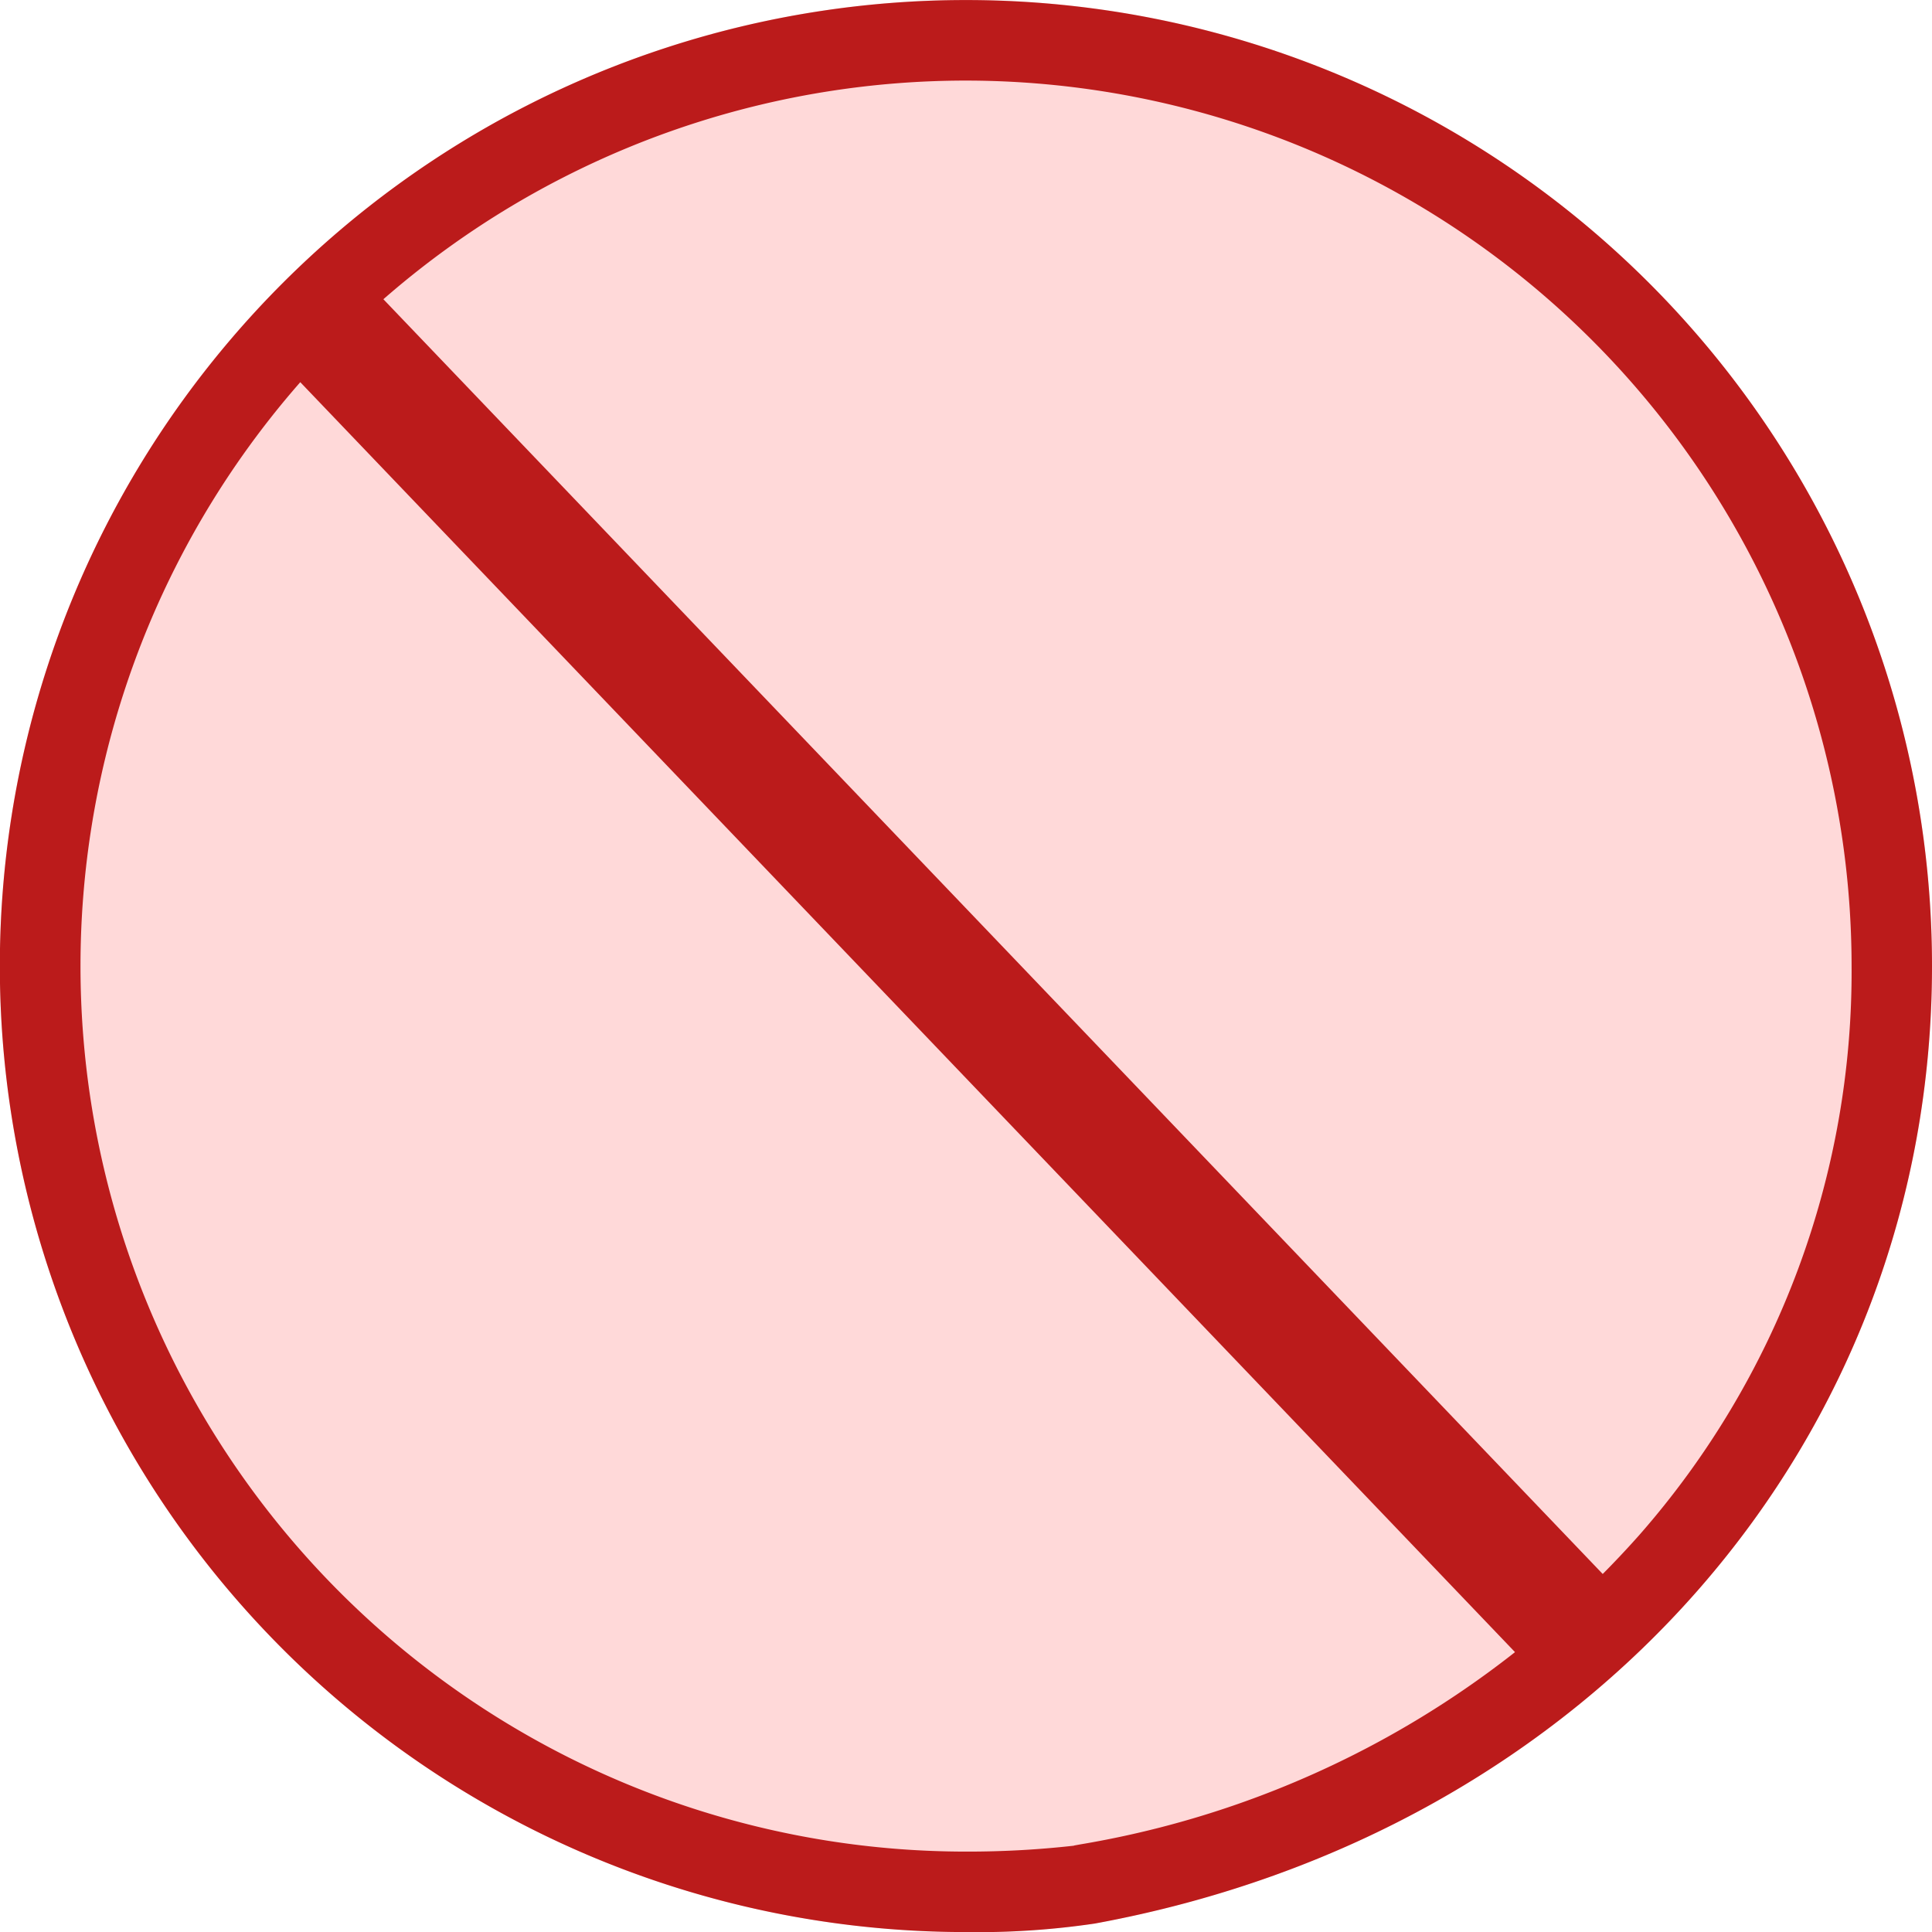 <svg xmlns="http://www.w3.org/2000/svg" width="32.918" height="32.919" viewBox="0 0 32.918 32.919">
  <g id="busy" transform="translate(0.403 0.403)">
    <path id="Path_62" data-name="Path 62" d="M16.459,0A16.459,16.459,0,0,1,32.918,16.459c0,8.054-5.785,14.757-14.264,16.314a13.6,13.6,0,0,1-2.2.145A16.459,16.459,0,0,1,16.459,0Z" transform="translate(-0.403 -0.403)" fill="#ffd9d9"/>
    <g id="Group_552" data-name="Group 552">
      <path id="Path_62_-_Outline" data-name="Path 62 - Outline" d="M16.459,1.372a15.087,15.087,0,0,0,0,30.175,16.151,16.151,0,0,0,1.834-.1l.015-.005.1-.018a16.352,16.352,0,0,0,9.525-5.273,14.551,14.551,0,0,0,3.615-9.692A15.1,15.1,0,0,0,16.459,1.372m0-1.372A16.459,16.459,0,0,1,32.918,16.459c0,8.054-5.785,14.757-14.264,16.314a13.6,13.6,0,0,1-2.2.145A16.459,16.459,0,0,1,16.459,0Z" transform="translate(-0.403 -0.402)" fill="#bb1b1b"/>
      <path id="Line_31" data-name="Line 31" d="M21.277,23.691l-22-23L.723-.691l22,23Z" transform="translate(4.652 4.598)" fill="#bb1b1b"/>
    </g>
  </g>
</svg>
